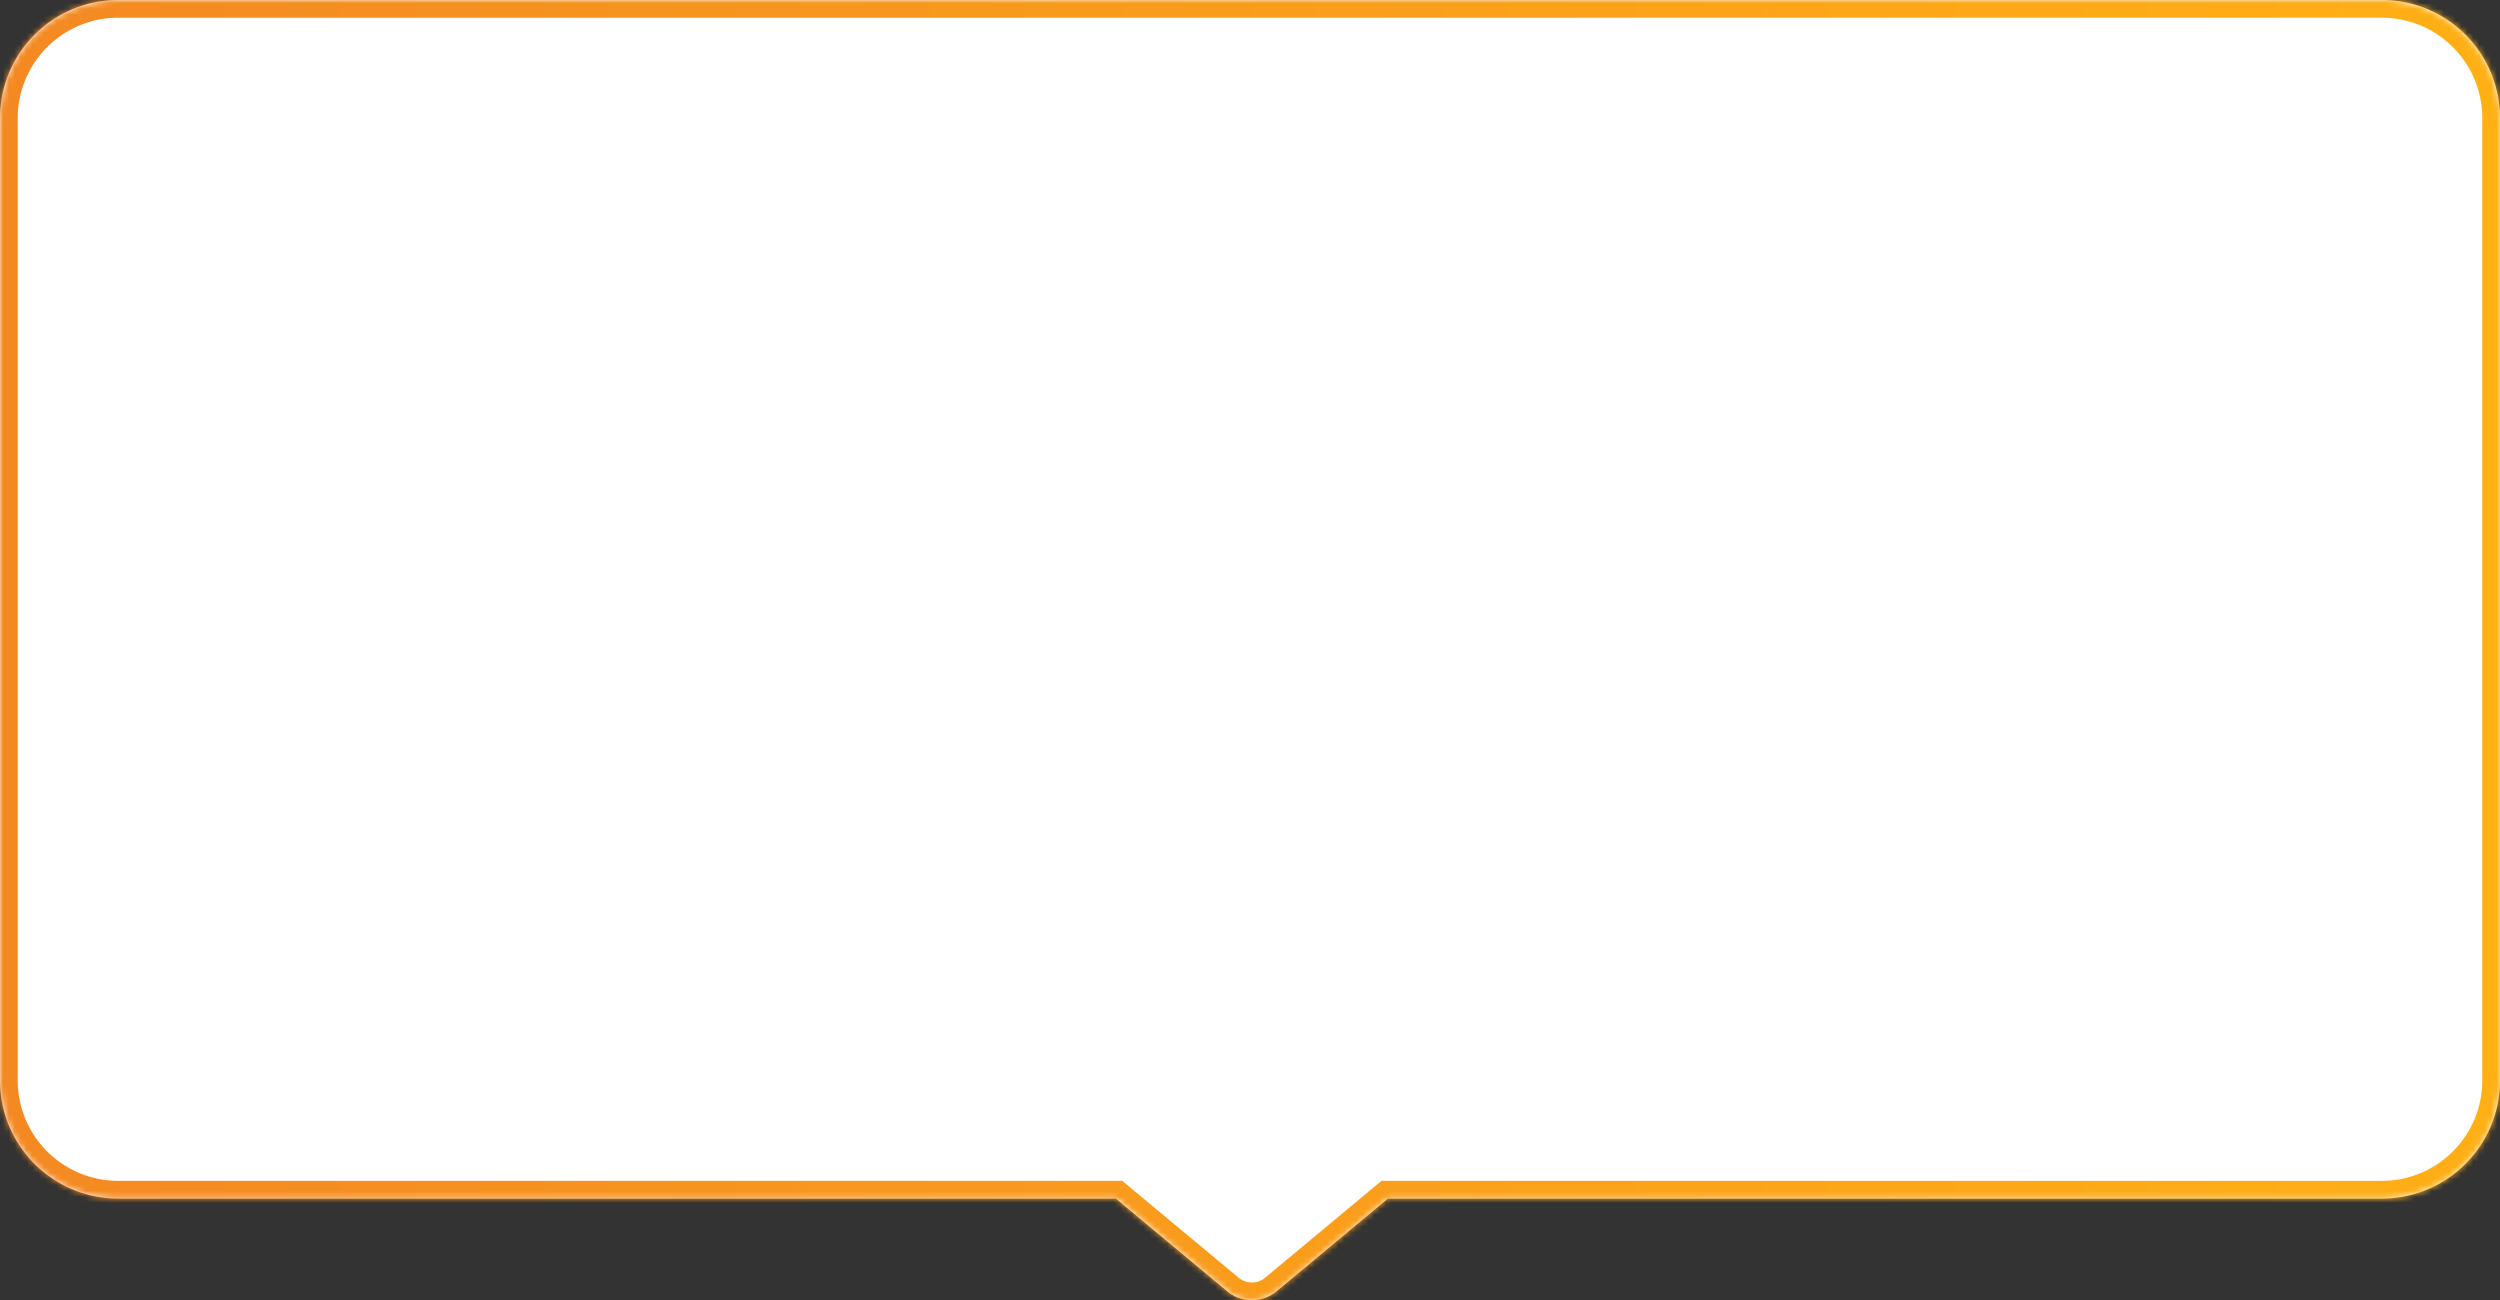 <svg width="423" height="220" fill="none" xmlns="http://www.w3.org/2000/svg"><rect width="100%" height="100%" fill="#333333" stroke="none"/><mask id="b" fill="#fff"><path fill-rule="evenodd" clip-rule="evenodd" d="M20 0C8.954 0 0 8.954 0 20v162.799c0 11.045 8.954 20 20 20h168.799l18.858 15.696a6.5 6.5 0 0 0 8.317 0l18.859-15.696H403c11.046 0 20-8.955 20-20V20c0-11.046-8.954-20-20-20H20z"/></mask><path fill-rule="evenodd" clip-rule="evenodd" d="M20 0C8.954 0 0 8.954 0 20v162.799c0 11.045 8.954 20 20 20h168.799l18.858 15.696a6.5 6.5 0 0 0 8.317 0l18.859-15.696H403c11.046 0 20-8.955 20-20V20c0-11.046-8.954-20-20-20H20z" fill="#fff"/><path d="m188.799 202.799 1.919-2.306-.834-.694h-1.085v3zm18.858 15.696-1.919 2.306 1.919-2.306zm8.317 0-1.919-2.306v.001l1.919 2.305zm18.859-15.696v-3h-1.086l-.834.694 1.92 2.306zM3 20c0-9.389 7.611-17 17-17v-6C7.297-3-3 7.297-3 20h6zm0 162.799V20h-6v162.799h6zm17 17c-9.389 0-17-7.611-17-17h-6c0 12.702 10.297 23 23 23v-6zm168.799 0H20v6h168.799v-6zm-1.919 5.306 18.858 15.696 3.839-4.612-18.859-15.696-3.838 4.612zm18.858 15.696a9.5 9.5 0 0 0 12.155 0l-3.838-4.611a3.5 3.5 0 0 1-4.478-.001l-3.839 4.612zm12.155 0 18.859-15.696-3.839-4.612-18.858 15.696 3.838 4.612zM403 199.799H234.833v6H403v-6zm17-17c0 9.389-7.611 17-17 17v6c12.703 0 23-10.298 23-23h-6zM420 20v162.799h6V20h-6zM403 3c9.389 0 17 7.611 17 17h6c0-12.703-10.297-23-23-23v6zM20 3h383v-6H20v6z" fill="url(#a)" mask="url(#b)"/><defs><linearGradient id="a" x1="0" y1="114.818" x2="423" y2="114.818" gradientUnits="userSpaceOnUse"><stop stop-color="#F48922"/><stop offset="1" stop-color="#FFB015"/></linearGradient></defs></svg>